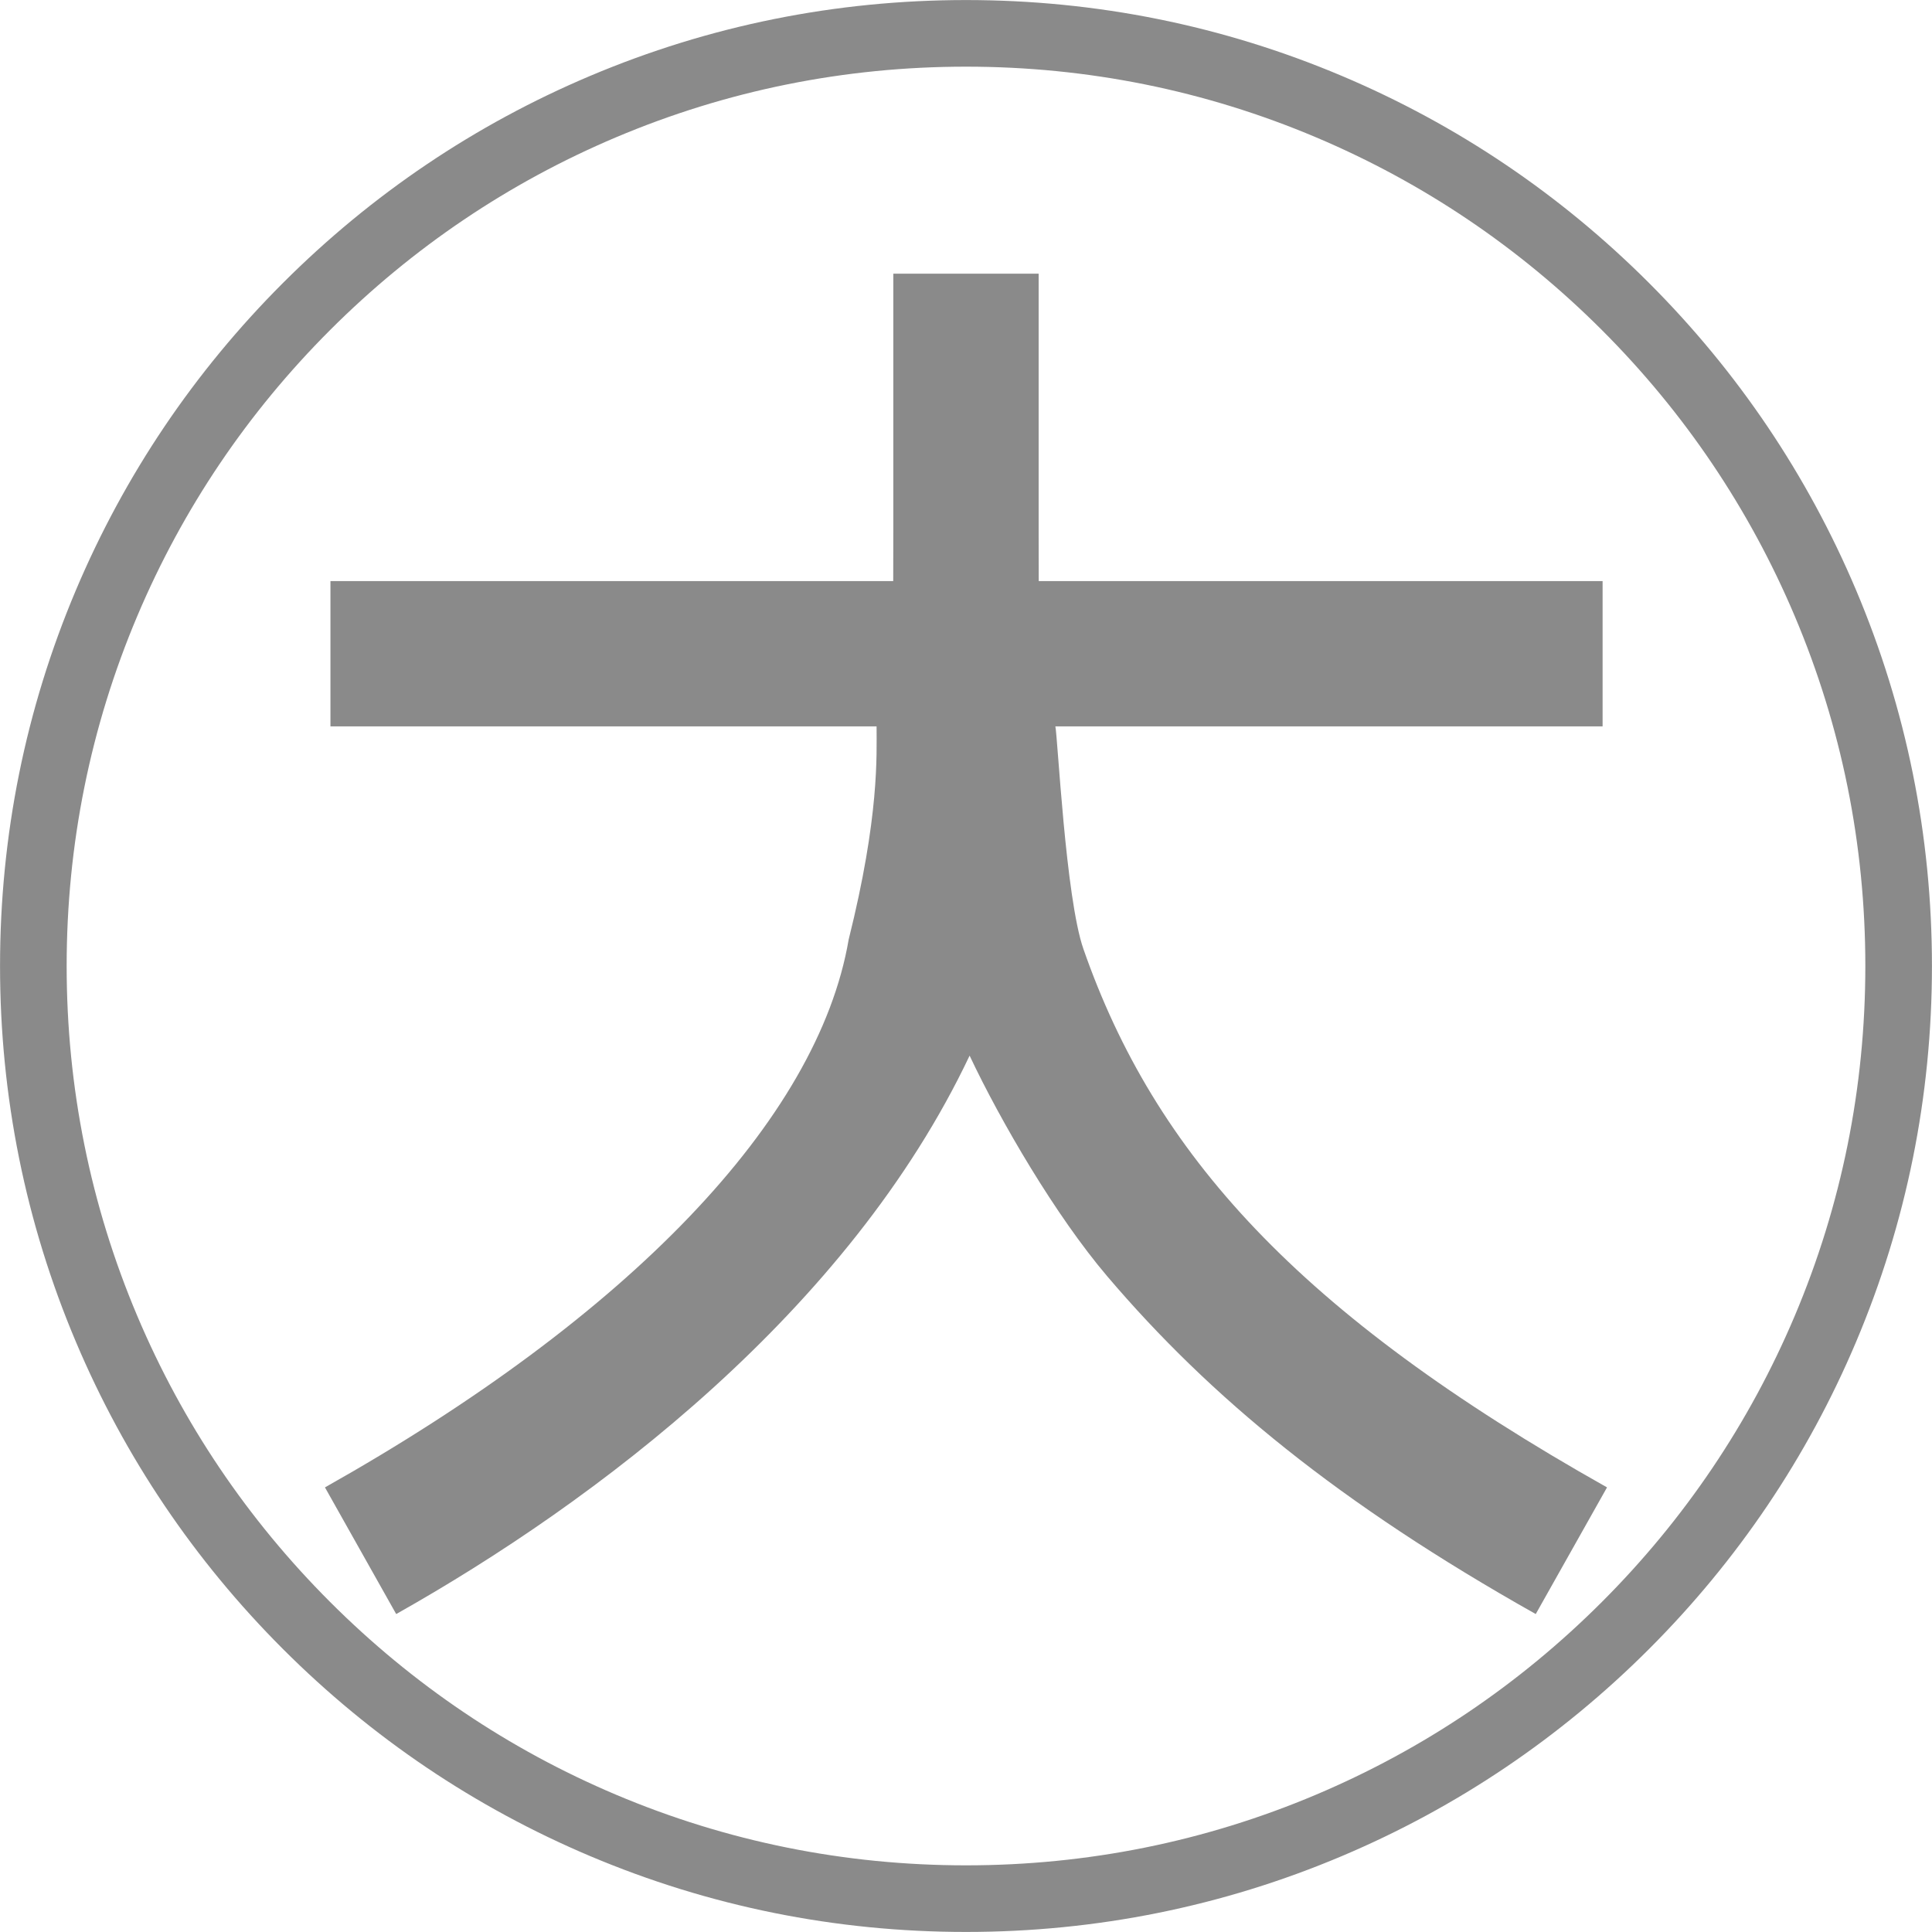 <?xml version="1.0" standalone="no"?><!DOCTYPE svg PUBLIC "-//W3C//DTD SVG 1.1//EN" "http://www.w3.org/Graphics/SVG/1.1/DTD/svg11.dtd"><svg t="1497683623876" class="icon" style="" viewBox="0 0 1024 1024" version="1.1" xmlns="http://www.w3.org/2000/svg" p-id="3107" xmlns:xlink="http://www.w3.org/1999/xlink" width="16" height="16"><defs><style type="text/css"></style></defs><path d="M983.732 312.71c-25.787-60.967-62.7-115.719-109.714-162.731-47.014-47.013-101.765-83.925-162.732-109.714C648.155 13.564 581.105 0.026 511.997 0.026s-136.158 13.538-199.289 40.24c-60.969 25.787-115.72 62.7-162.732 109.714-47.013 47.013-83.925 101.765-109.713 162.731C13.56 375.841 0.021 442.892 0.021 511.999s13.538 136.158 40.24 199.289c25.787 60.97 62.7 115.719 109.713 162.732 47.014 47.013 101.765 83.927 162.732 109.713 63.131 26.701 130.18 40.24 199.289 40.24s136.158-13.539 199.289-40.24c60.969-25.787 115.72-62.7 162.732-109.713 47.013-47.014 83.925-101.765 109.714-162.732 26.702-63.131 40.24-130.181 40.24-199.289S1010.434 375.841 983.732 312.71zM951.212 697.534c-24.008 56.76-58.381 107.739-102.161 151.52-43.781 43.782-94.76 78.154-151.52 102.161-58.754 24.851-121.177 37.452-185.535 37.452s-126.779-12.602-185.535-37.452c-56.76-24.006-107.739-58.379-151.52-102.161-43.782-43.781-78.154-94.76-102.161-151.52C47.931 638.779 35.33 576.357 35.33 511.999S47.931 385.219 72.782 326.465c24.008-56.76 58.38-107.737 102.161-151.519 43.781-43.782 94.76-78.154 151.52-102.161 58.754-24.852 121.177-37.452 185.535-37.452s126.78 12.601 185.535 37.452c56.76 24.008 107.737 58.379 151.52 102.161 43.782 43.782 78.154 94.761 102.161 151.52 24.851 58.754 37.452 121.177 37.452 185.535S976.062 638.779 951.212 697.534z" p-id="3108" fill="#8a8a8a"></path><path d="M574.226 502.962c-9.449-27.086-13.655-112.855-14.867-117.978l290.049 0 0-77.005L550.551 307.979l-0.049-29.792L550.502 145.052l-77.023 0 0 133.056-0.055 29.873L175.146 307.981l0 77.003 289.456 0c0 15.067 1.555 47.61-14.782 112.953-16.378 95.748-116.776 199.911-277.586 290.411l37.759 67.131C315.988 795.832 449.843 694.815 513.909 559.509c16.588 35.152 45.705 84.882 72.878 116.863 54.602 64.221 122.722 120.322 227.187 179.108l37.783-67.131C687.536 695.934 611.931 611.059 574.226 502.962z" p-id="3109" fill="#8a8a8a"></path></svg>